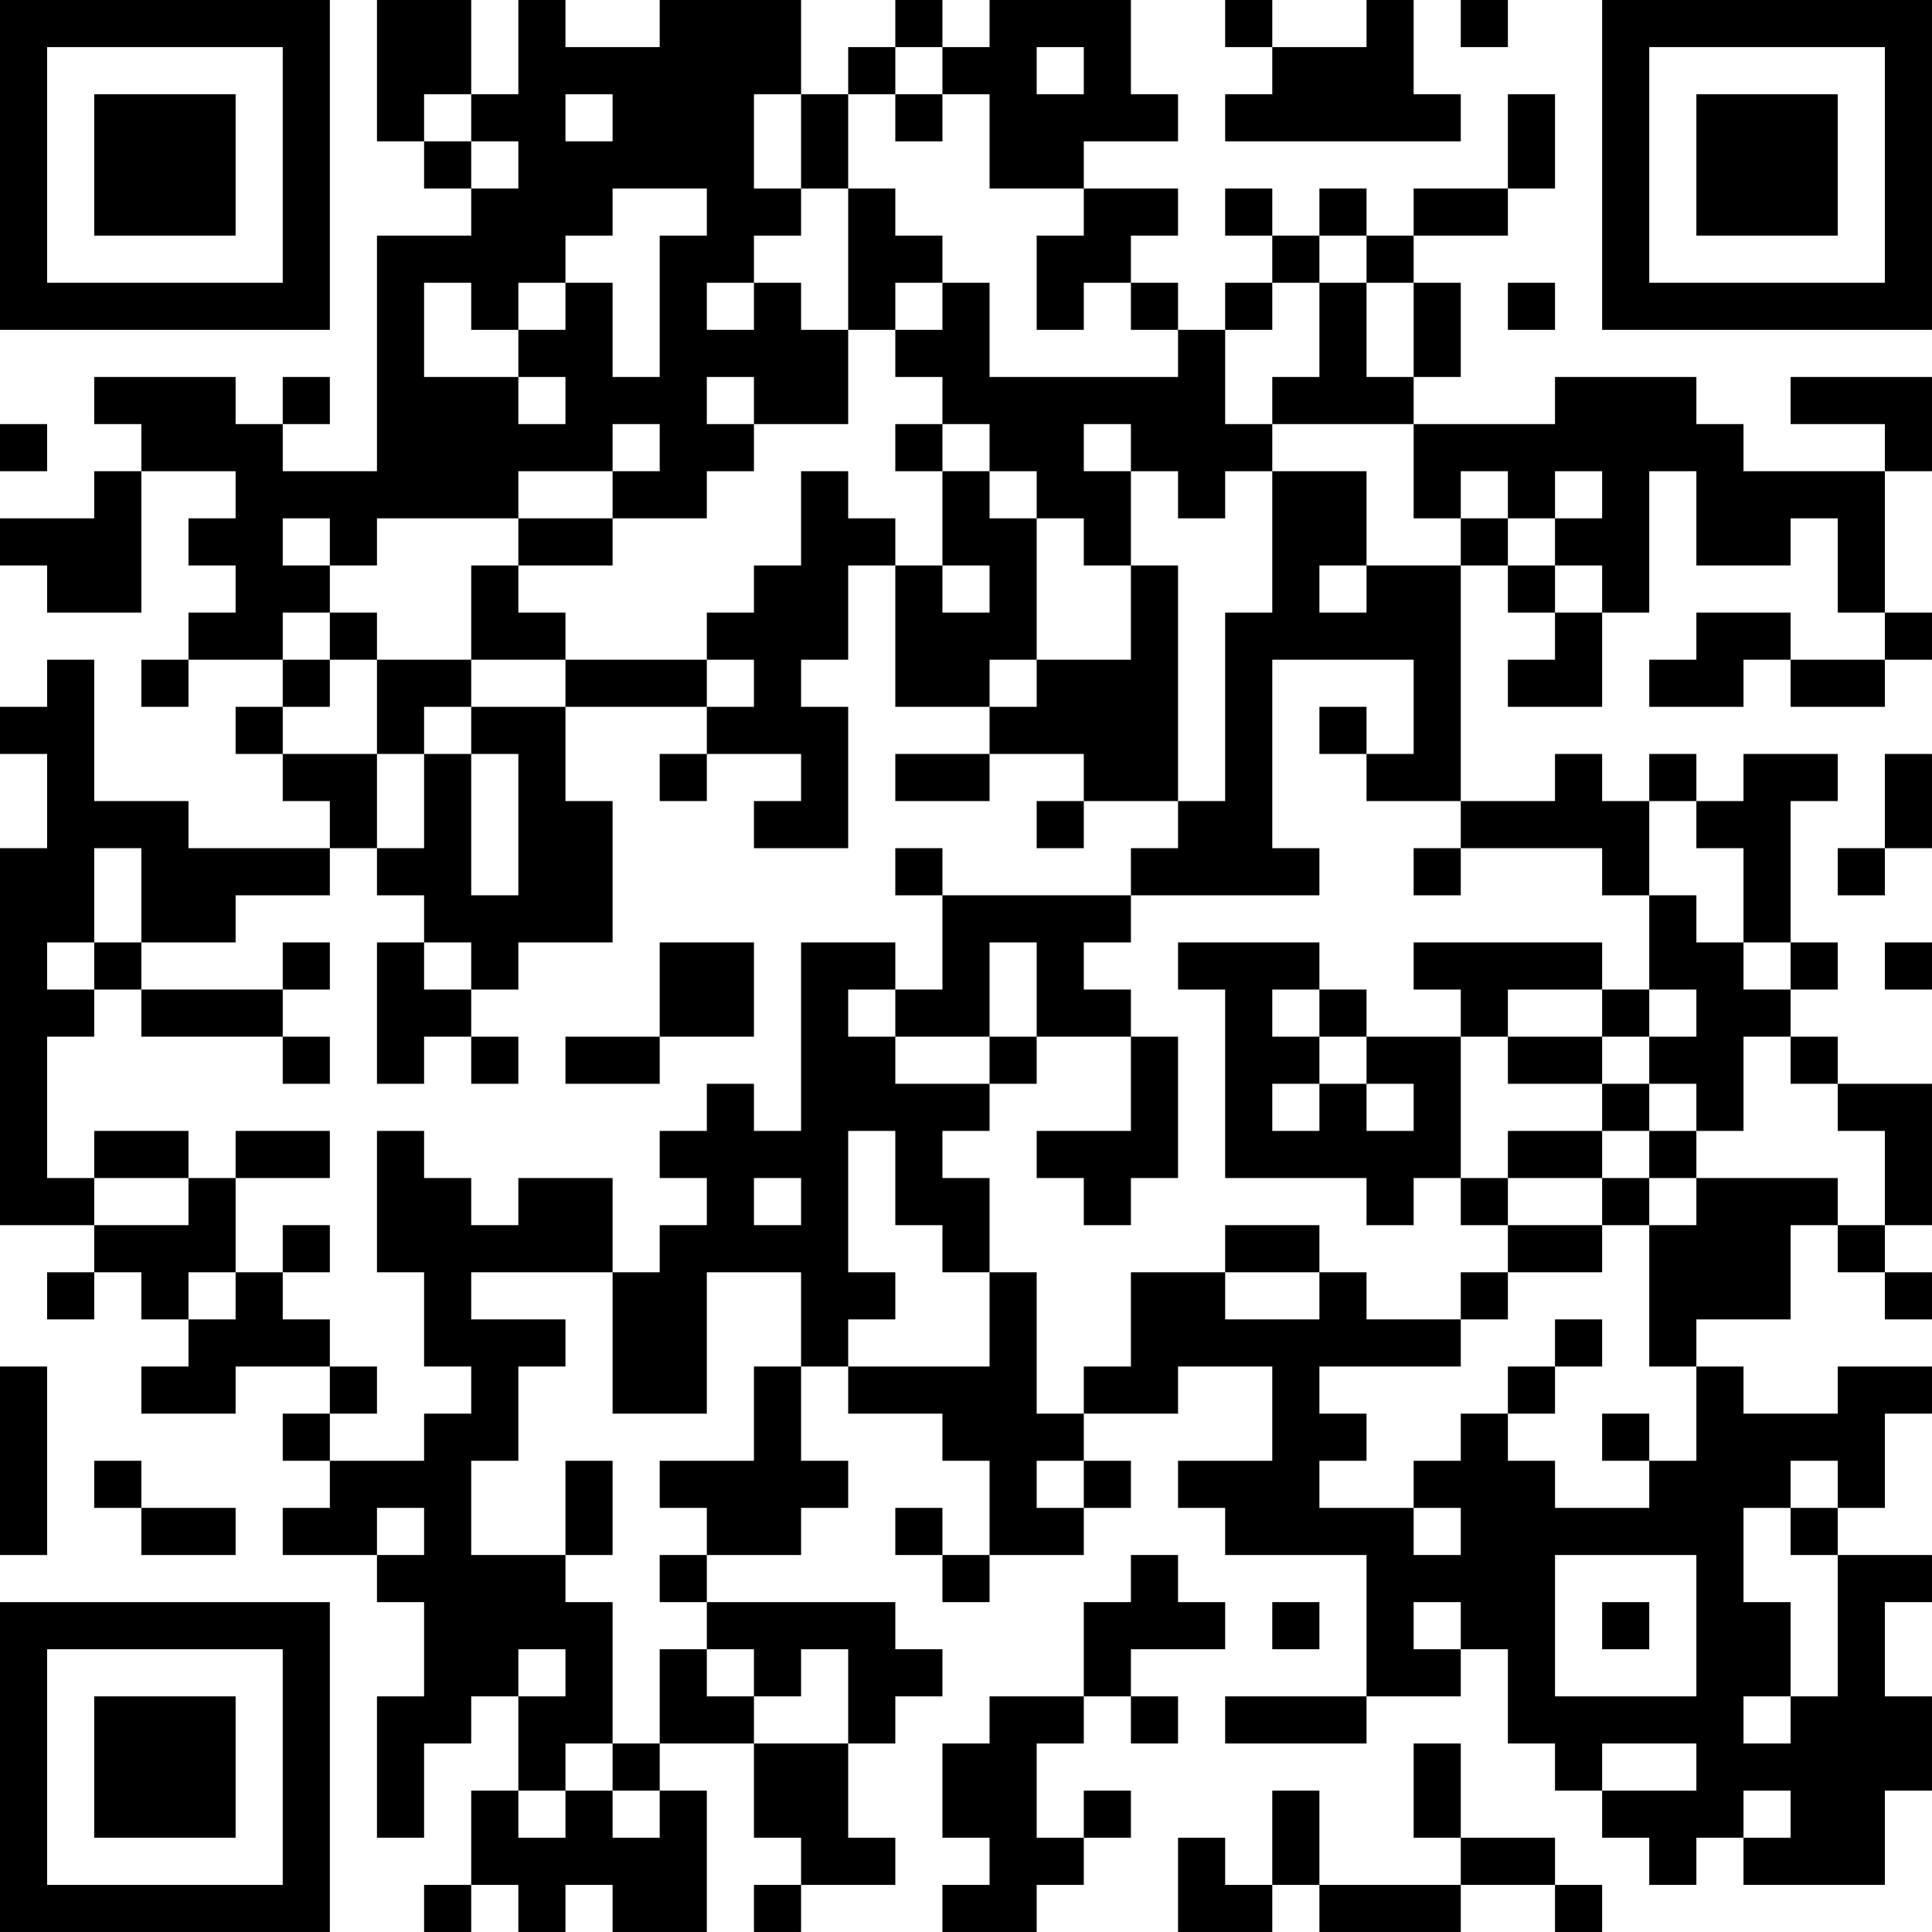 <?xml version="1.0" encoding="UTF-8"?>
<svg xmlns="http://www.w3.org/2000/svg" version="1.1" width="200" height="200" viewBox="0 0 200 200"><rect x="0" y="0" width="200" height="200" fill="#ffffff"/><g transform="scale(4.878)"><g transform="translate(0,0)"><path fill-rule="evenodd" d="M8 0L8 3L9 3L9 4L10 4L10 5L8 5L8 10L6 10L6 9L7 9L7 8L6 8L6 9L5 9L5 8L2 8L2 9L3 9L3 10L2 10L2 11L0 11L0 12L1 12L1 13L3 13L3 10L5 10L5 11L4 11L4 12L5 12L5 13L4 13L4 14L3 14L3 15L4 15L4 14L6 14L6 15L5 15L5 16L6 16L6 17L7 17L7 18L4 18L4 17L2 17L2 14L1 14L1 15L0 15L0 16L1 16L1 18L0 18L0 26L2 26L2 27L1 27L1 28L2 28L2 27L3 27L3 28L4 28L4 29L3 29L3 30L5 30L5 29L7 29L7 30L6 30L6 31L7 31L7 32L6 32L6 33L8 33L8 34L9 34L9 36L8 36L8 39L9 39L9 37L10 37L10 36L11 36L11 38L10 38L10 40L9 40L9 41L10 41L10 40L11 40L11 41L12 41L12 40L13 40L13 41L15 41L15 38L14 38L14 37L16 37L16 39L17 39L17 40L16 40L16 41L17 41L17 40L19 40L19 39L18 39L18 37L19 37L19 36L20 36L20 35L19 35L19 34L15 34L15 33L17 33L17 32L18 32L18 31L17 31L17 29L18 29L18 30L20 30L20 31L21 31L21 33L20 33L20 32L19 32L19 33L20 33L20 34L21 34L21 33L23 33L23 32L24 32L24 31L23 31L23 30L25 30L25 29L27 29L27 31L25 31L25 32L26 32L26 33L29 33L29 36L26 36L26 37L29 37L29 36L31 36L31 35L32 35L32 37L33 37L33 38L34 38L34 39L35 39L35 40L36 40L36 39L37 39L37 40L40 40L40 38L41 38L41 36L40 36L40 34L41 34L41 33L39 33L39 32L40 32L40 30L41 30L41 29L39 29L39 30L37 30L37 29L36 29L36 28L38 28L38 26L39 26L39 27L40 27L40 28L41 28L41 27L40 27L40 26L41 26L41 23L39 23L39 22L38 22L38 21L39 21L39 20L38 20L38 17L39 17L39 16L37 16L37 17L36 17L36 16L35 16L35 17L34 17L34 16L33 16L33 17L31 17L31 12L32 12L32 13L33 13L33 14L32 14L32 15L34 15L34 13L35 13L35 10L36 10L36 12L38 12L38 11L39 11L39 13L40 13L40 14L38 14L38 13L36 13L36 14L35 14L35 15L37 15L37 14L38 14L38 15L40 15L40 14L41 14L41 13L40 13L40 10L41 10L41 8L38 8L38 9L40 9L40 10L37 10L37 9L36 9L36 8L33 8L33 9L30 9L30 8L31 8L31 6L30 6L30 5L32 5L32 4L33 4L33 2L32 2L32 4L30 4L30 5L29 5L29 4L28 4L28 5L27 5L27 4L26 4L26 5L27 5L27 6L26 6L26 7L25 7L25 6L24 6L24 5L25 5L25 4L23 4L23 3L25 3L25 2L24 2L24 0L21 0L21 1L20 1L20 0L19 0L19 1L18 1L18 2L17 2L17 0L14 0L14 1L12 1L12 0L11 0L11 2L10 2L10 0ZM26 0L26 1L27 1L27 2L26 2L26 3L31 3L31 2L30 2L30 0L29 0L29 1L27 1L27 0ZM31 0L31 1L32 1L32 0ZM19 1L19 2L18 2L18 4L17 4L17 2L16 2L16 4L17 4L17 5L16 5L16 6L15 6L15 7L16 7L16 6L17 6L17 7L18 7L18 9L16 9L16 8L15 8L15 9L16 9L16 10L15 10L15 11L13 11L13 10L14 10L14 9L13 9L13 10L11 10L11 11L8 11L8 12L7 12L7 11L6 11L6 12L7 12L7 13L6 13L6 14L7 14L7 15L6 15L6 16L8 16L8 18L7 18L7 19L5 19L5 20L3 20L3 18L2 18L2 20L1 20L1 21L2 21L2 22L1 22L1 25L2 25L2 26L4 26L4 25L5 25L5 27L4 27L4 28L5 28L5 27L6 27L6 28L7 28L7 29L8 29L8 30L7 30L7 31L9 31L9 30L10 30L10 29L9 29L9 27L8 27L8 24L9 24L9 25L10 25L10 26L11 26L11 25L13 25L13 27L10 27L10 28L12 28L12 29L11 29L11 31L10 31L10 33L12 33L12 34L13 34L13 37L12 37L12 38L11 38L11 39L12 39L12 38L13 38L13 39L14 39L14 38L13 38L13 37L14 37L14 35L15 35L15 36L16 36L16 37L18 37L18 35L17 35L17 36L16 36L16 35L15 35L15 34L14 34L14 33L15 33L15 32L14 32L14 31L16 31L16 29L17 29L17 27L15 27L15 30L13 30L13 27L14 27L14 26L15 26L15 25L14 25L14 24L15 24L15 23L16 23L16 24L17 24L17 20L19 20L19 21L18 21L18 22L19 22L19 23L21 23L21 24L20 24L20 25L21 25L21 27L20 27L20 26L19 26L19 24L18 24L18 27L19 27L19 28L18 28L18 29L21 29L21 27L22 27L22 30L23 30L23 29L24 29L24 27L26 27L26 28L28 28L28 27L29 27L29 28L31 28L31 29L28 29L28 30L29 30L29 31L28 31L28 32L30 32L30 33L31 33L31 32L30 32L30 31L31 31L31 30L32 30L32 31L33 31L33 32L35 32L35 31L36 31L36 29L35 29L35 26L36 26L36 25L39 25L39 26L40 26L40 24L39 24L39 23L38 23L38 22L37 22L37 24L36 24L36 23L35 23L35 22L36 22L36 21L35 21L35 19L36 19L36 20L37 20L37 21L38 21L38 20L37 20L37 18L36 18L36 17L35 17L35 19L34 19L34 18L31 18L31 17L29 17L29 16L30 16L30 14L27 14L27 18L28 18L28 19L24 19L24 18L25 18L25 17L26 17L26 13L27 13L27 10L29 10L29 12L28 12L28 13L29 13L29 12L31 12L31 11L32 11L32 12L33 12L33 13L34 13L34 12L33 12L33 11L34 11L34 10L33 10L33 11L32 11L32 10L31 10L31 11L30 11L30 9L27 9L27 8L28 8L28 6L29 6L29 8L30 8L30 6L29 6L29 5L28 5L28 6L27 6L27 7L26 7L26 9L27 9L27 10L26 10L26 11L25 11L25 10L24 10L24 9L23 9L23 10L24 10L24 12L23 12L23 11L22 11L22 10L21 10L21 9L20 9L20 8L19 8L19 7L20 7L20 6L21 6L21 8L25 8L25 7L24 7L24 6L23 6L23 7L22 7L22 5L23 5L23 4L21 4L21 2L20 2L20 1ZM22 1L22 2L23 2L23 1ZM9 2L9 3L10 3L10 4L11 4L11 3L10 3L10 2ZM12 2L12 3L13 3L13 2ZM19 2L19 3L20 3L20 2ZM13 4L13 5L12 5L12 6L11 6L11 7L10 7L10 6L9 6L9 8L11 8L11 9L12 9L12 8L11 8L11 7L12 7L12 6L13 6L13 8L14 8L14 5L15 5L15 4ZM18 4L18 7L19 7L19 6L20 6L20 5L19 5L19 4ZM32 6L32 7L33 7L33 6ZM0 9L0 10L1 10L1 9ZM19 9L19 10L20 10L20 12L19 12L19 11L18 11L18 10L17 10L17 12L16 12L16 13L15 13L15 14L12 14L12 13L11 13L11 12L13 12L13 11L11 11L11 12L10 12L10 14L8 14L8 13L7 13L7 14L8 14L8 16L9 16L9 18L8 18L8 19L9 19L9 20L8 20L8 23L9 23L9 22L10 22L10 23L11 23L11 22L10 22L10 21L11 21L11 20L13 20L13 17L12 17L12 15L15 15L15 16L14 16L14 17L15 17L15 16L17 16L17 17L16 17L16 18L18 18L18 15L17 15L17 14L18 14L18 12L19 12L19 15L21 15L21 16L19 16L19 17L21 17L21 16L23 16L23 17L22 17L22 18L23 18L23 17L25 17L25 12L24 12L24 14L22 14L22 11L21 11L21 10L20 10L20 9ZM20 12L20 13L21 13L21 12ZM10 14L10 15L9 15L9 16L10 16L10 19L11 19L11 16L10 16L10 15L12 15L12 14ZM15 14L15 15L16 15L16 14ZM21 14L21 15L22 15L22 14ZM28 15L28 16L29 16L29 15ZM40 16L40 18L39 18L39 19L40 19L40 18L41 18L41 16ZM19 18L19 19L20 19L20 21L19 21L19 22L21 22L21 23L22 23L22 22L24 22L24 24L22 24L22 25L23 25L23 26L24 26L24 25L25 25L25 22L24 22L24 21L23 21L23 20L24 20L24 19L20 19L20 18ZM30 18L30 19L31 19L31 18ZM2 20L2 21L3 21L3 22L6 22L6 23L7 23L7 22L6 22L6 21L7 21L7 20L6 20L6 21L3 21L3 20ZM9 20L9 21L10 21L10 20ZM14 20L14 22L12 22L12 23L14 23L14 22L16 22L16 20ZM21 20L21 22L22 22L22 20ZM25 20L25 21L26 21L26 25L29 25L29 26L30 26L30 25L31 25L31 26L32 26L32 27L31 27L31 28L32 28L32 27L34 27L34 26L35 26L35 25L36 25L36 24L35 24L35 23L34 23L34 22L35 22L35 21L34 21L34 20L30 20L30 21L31 21L31 22L29 22L29 21L28 21L28 20ZM40 20L40 21L41 21L41 20ZM27 21L27 22L28 22L28 23L27 23L27 24L28 24L28 23L29 23L29 24L30 24L30 23L29 23L29 22L28 22L28 21ZM32 21L32 22L31 22L31 25L32 25L32 26L34 26L34 25L35 25L35 24L34 24L34 23L32 23L32 22L34 22L34 21ZM2 24L2 25L4 25L4 24ZM5 24L5 25L7 25L7 24ZM32 24L32 25L34 25L34 24ZM16 25L16 26L17 26L17 25ZM6 26L6 27L7 27L7 26ZM26 26L26 27L28 27L28 26ZM33 28L33 29L32 29L32 30L33 30L33 29L34 29L34 28ZM0 29L0 33L1 33L1 29ZM34 30L34 31L35 31L35 30ZM2 31L2 32L3 32L3 33L5 33L5 32L3 32L3 31ZM12 31L12 33L13 33L13 31ZM22 31L22 32L23 32L23 31ZM38 31L38 32L37 32L37 34L38 34L38 36L37 36L37 37L38 37L38 36L39 36L39 33L38 33L38 32L39 32L39 31ZM8 32L8 33L9 33L9 32ZM24 33L24 34L23 34L23 36L21 36L21 37L20 37L20 39L21 39L21 40L20 40L20 41L22 41L22 40L23 40L23 39L24 39L24 38L23 38L23 39L22 39L22 37L23 37L23 36L24 36L24 37L25 37L25 36L24 36L24 35L26 35L26 34L25 34L25 33ZM33 33L33 36L36 36L36 33ZM27 34L27 35L28 35L28 34ZM30 34L30 35L31 35L31 34ZM34 34L34 35L35 35L35 34ZM11 35L11 36L12 36L12 35ZM30 37L30 39L31 39L31 40L28 40L28 38L27 38L27 40L26 40L26 39L25 39L25 41L27 41L27 40L28 40L28 41L31 41L31 40L33 40L33 41L34 41L34 40L33 40L33 39L31 39L31 37ZM34 37L34 38L36 38L36 37ZM37 38L37 39L38 39L38 38ZM0 0L0 7L7 7L7 0ZM1 1L1 6L6 6L6 1ZM2 2L2 5L5 5L5 2ZM34 0L34 7L41 7L41 0ZM35 1L35 6L40 6L40 1ZM36 2L36 5L39 5L39 2ZM0 34L0 41L7 41L7 34ZM1 35L1 40L6 40L6 35ZM2 36L2 39L5 39L5 36Z" fill="#000000"/></g></g></svg>
